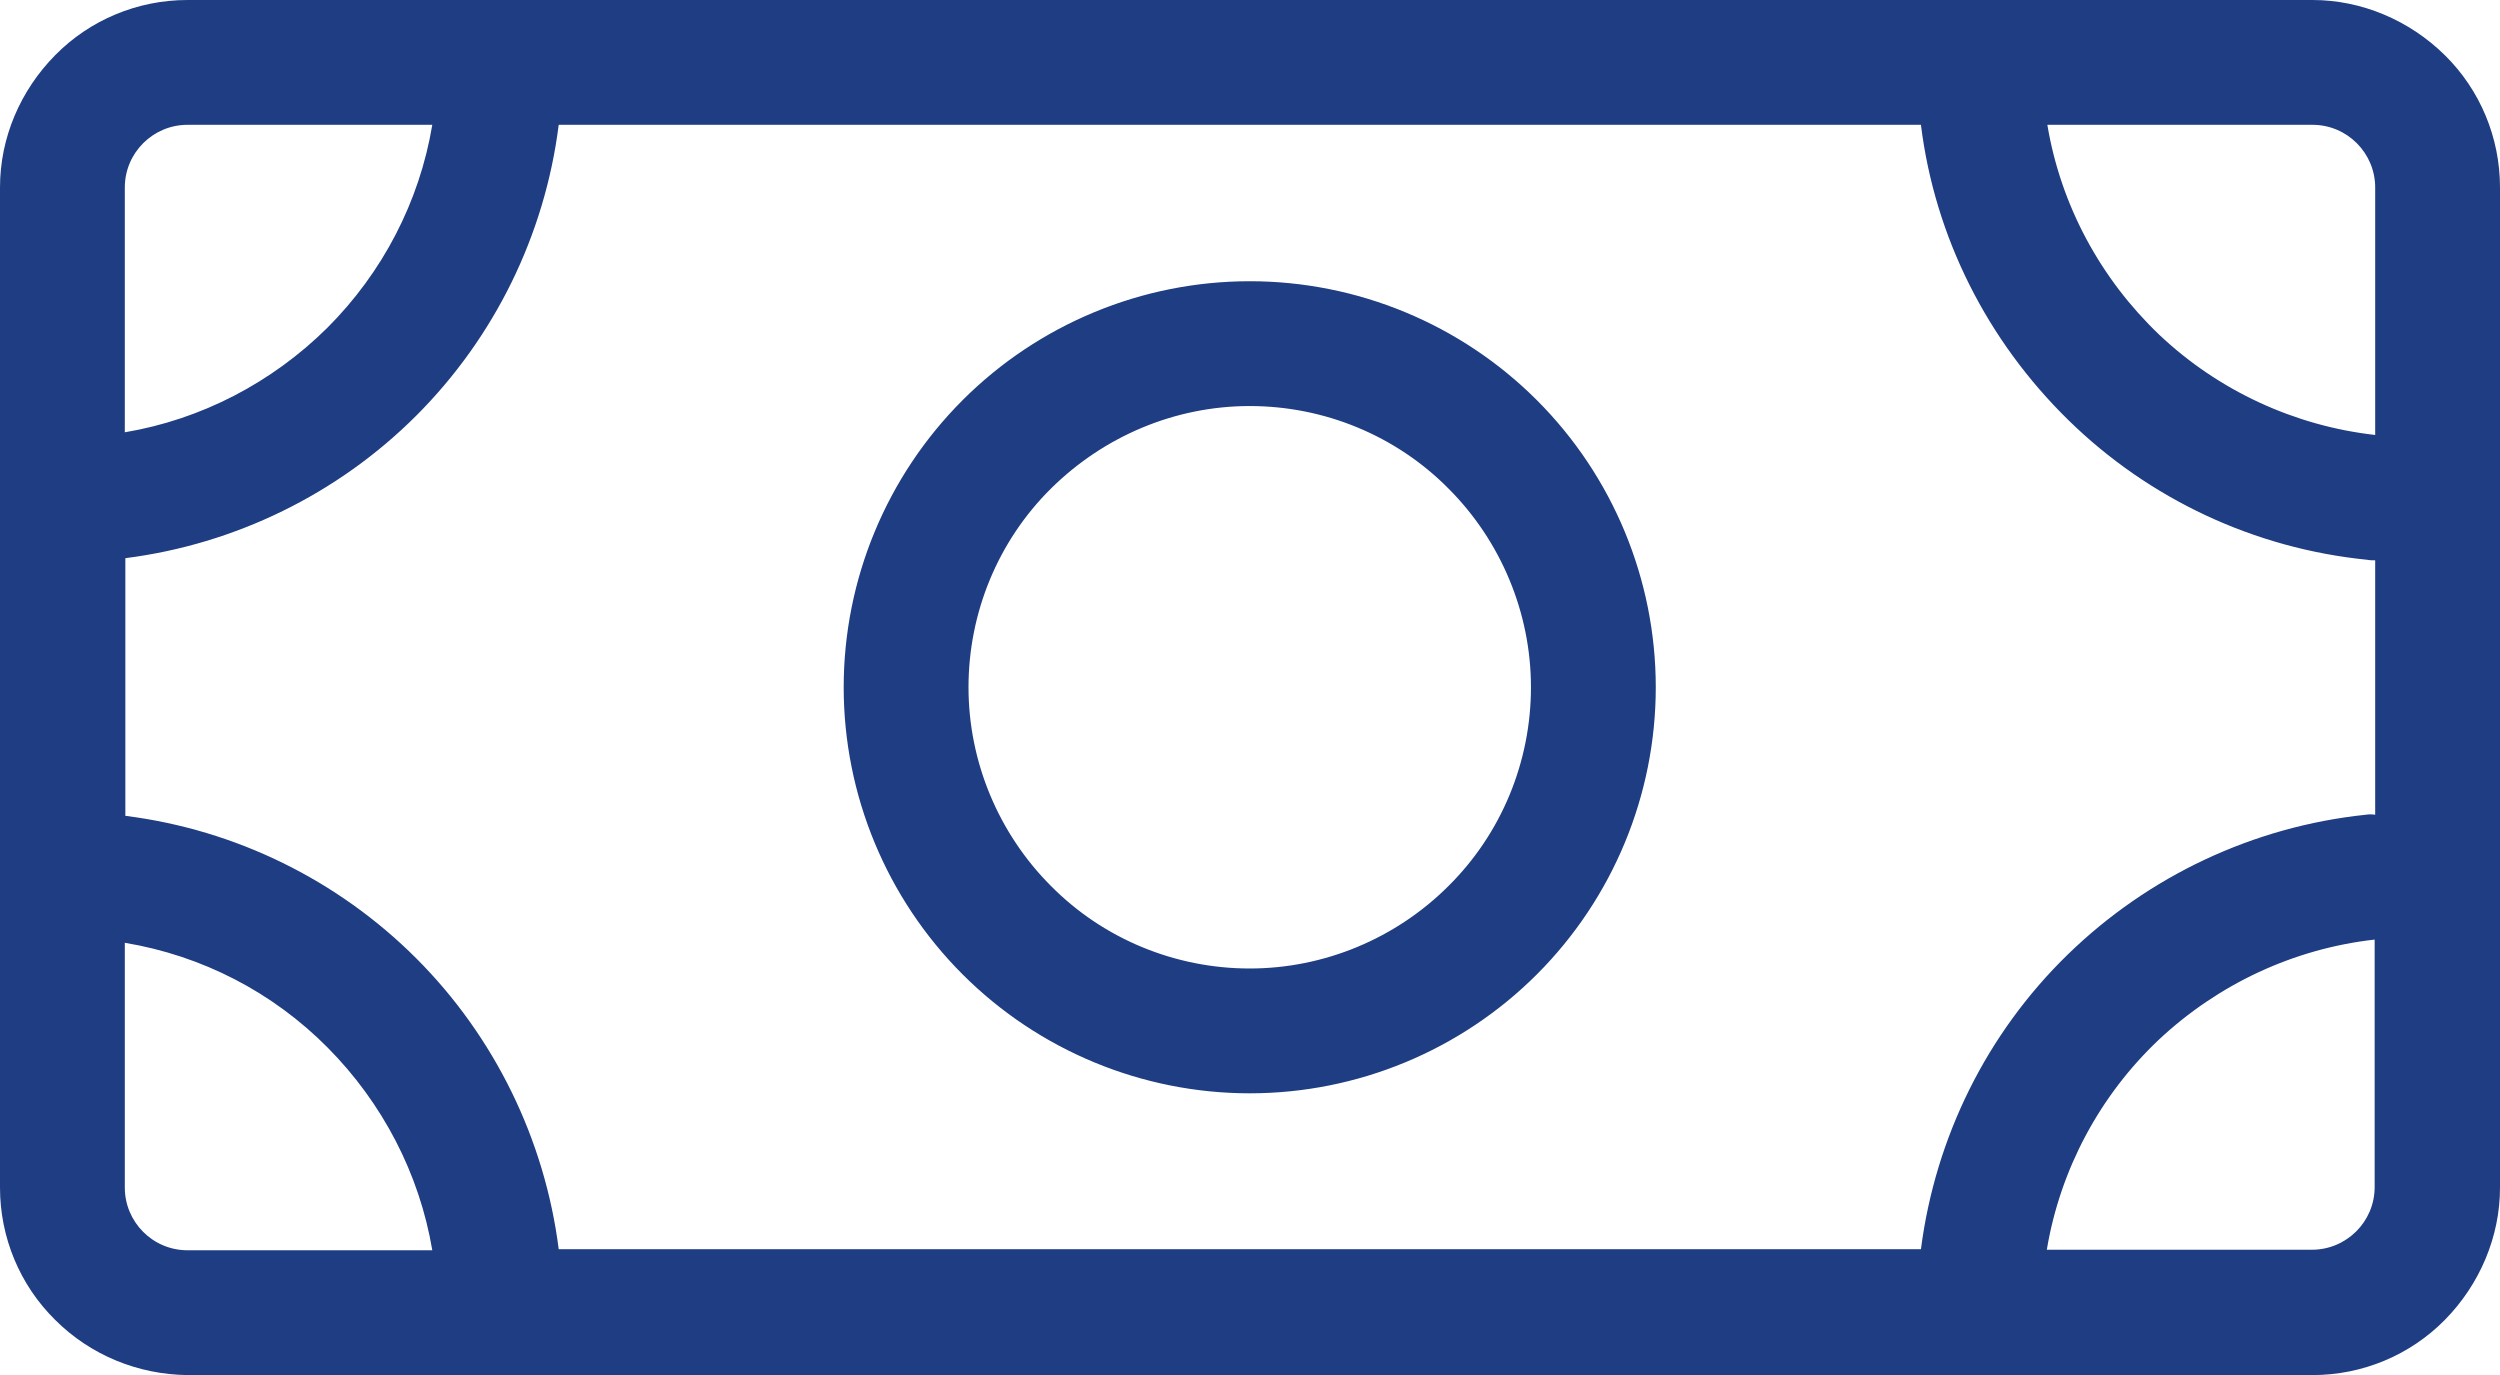<?xml version="1.0" encoding="utf-8"?>
<!-- Generator: Adobe Illustrator 24.1.2, SVG Export Plug-In . SVG Version: 6.00 Build 0)  -->
<svg version="1.1" id="Layer_1" xmlns="http://www.w3.org/2000/svg" xmlns:xlink="http://www.w3.org/1999/xlink" x="0px" y="0px"
	 viewBox="0 0 466.7 256.7" style="enable-background:new 0 0 466.7 256.7;" xml:space="preserve">
<style type="text/css">
	.st0{fill-rule:evenodd;clip-rule:evenodd;fill:#1F3D83;}
</style>
<g>
	<path class="st0" d="M466.7,35c0-9.3-3.7-18.2-10.3-24.7S440.9,0,431.7,0H35c-9.3,0-18.2,3.7-24.7,10.3S0,25.7,0,35v186.7
		c0,9.3,3.7,18.2,10.3,24.7c6.6,6.6,15.5,10.2,24.7,10.3h396.7c9.3,0,18.2-3.7,24.7-10.3s10.3-15.5,10.3-24.7V35z M23.3,176v45.7
		c0,6.4,5.2,11.7,11.7,11.7h45.7l0,0c-2.4-14.3-9.3-27.5-19.5-37.8C50.9,185.2,37.7,178.4,23.3,176L23.3,176z M358.6,23.3H104.3
		c-2.6,20.6-12,39.7-26.6,54.3s-33.8,24-54.3,26.6v48.1c20.6,2.6,39.7,12,54.3,26.6s24,33.8,26.6,54.3h254.3
		c2.7-20.9,12.3-40.3,27.4-55s34.7-23.9,55.6-26.1c0.6-0.1,1.2-0.1,1.8,0v-47.5c-0.5,0-1,0-1.5-0.1c-21-2.1-40.7-11.3-55.8-26.1
		S361.2,44.3,358.6,23.3L358.6,23.3z M443.3,175.4c-15.1,1.7-29.2,8.3-40.3,18.7c-11,10.4-18.4,24.2-20.9,39.2h49.5
		c6.4,0,11.7-5.2,11.7-11.7L443.3,175.4L443.3,175.4z M233.3,52.5c-20.1,0-39.4,8-53.6,22.2c-14.2,14.2-22.2,33.5-22.2,53.6
		s8,39.4,22.2,53.6c14.2,14.2,33.5,22.2,53.6,22.2s39.4-8,53.6-22.2s22.2-33.5,22.2-53.6s-8-39.4-22.2-53.6S253.4,52.5,233.3,52.5z
		 M233.3,75.8c13.9,0,27.3,5.5,37.1,15.4c9.8,9.8,15.4,23.2,15.4,37.1s-5.5,27.3-15.4,37.1c-9.8,9.8-23.2,15.4-37.1,15.4
		s-27.3-5.5-37.1-15.4c-9.8-9.8-15.4-23.2-15.4-37.1s5.5-27.3,15.4-37.1S219.4,75.8,233.3,75.8z M382.2,23.3
		c2.5,15,9.9,28.7,20.9,39.2c11,10.4,25.2,17,40.3,18.7V35c0-6.4-5.2-11.7-11.7-11.7H382.2z M80.7,23.3H35
		c-6.4,0-11.7,5.2-11.7,11.7v45.7l0,0c14.3-2.4,27.5-9.3,37.8-19.5C71.4,50.9,78.3,37.7,80.7,23.3L80.7,23.3z"/>
</g>
</svg>
